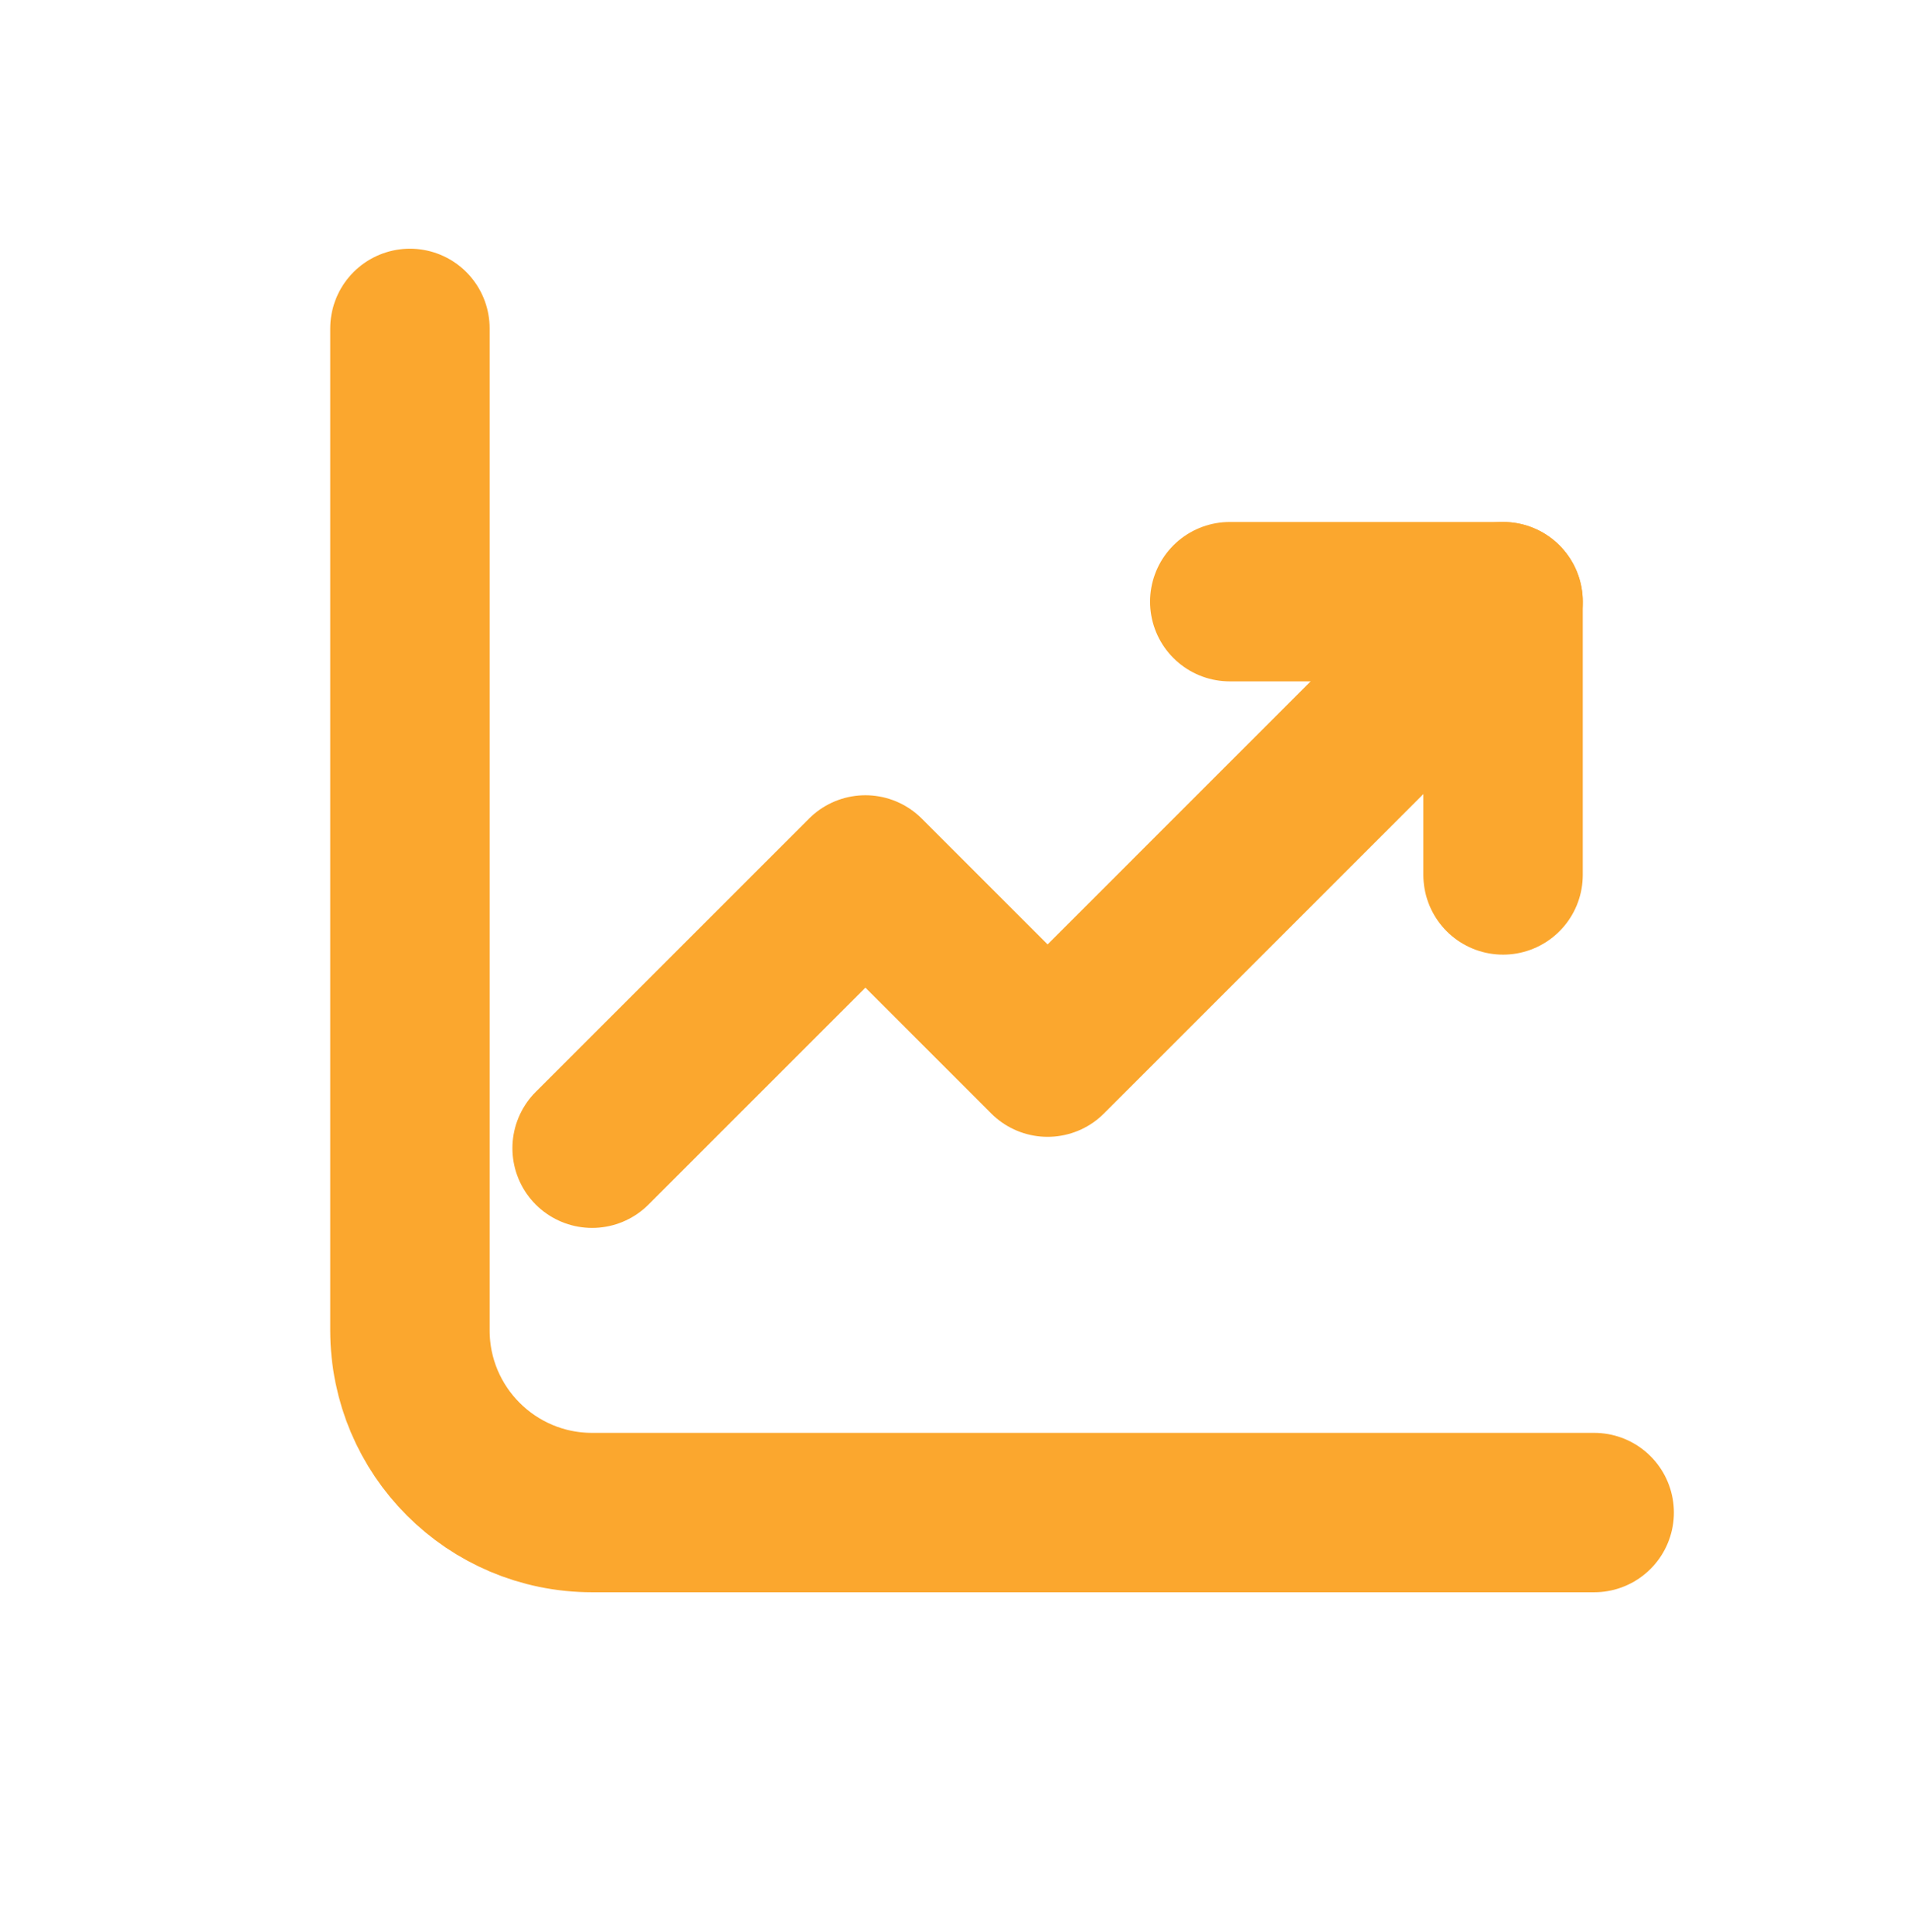 <svg width="100" height="101" viewBox="0 0 100 101" fill="none" xmlns="http://www.w3.org/2000/svg">
<path d="M21.429 17.168V69.549C21.429 74.808 25.693 79.073 30.953 79.073H83.334" stroke="#FBA72E" stroke-width="8.333" stroke-linecap="round" stroke-linejoin="round"/>
<path d="M30.952 60.026L45.238 45.74L54.762 55.264L78.571 31.454" stroke="#FBA72E" stroke-width="8.333" stroke-linecap="round" stroke-linejoin="round"/>
<path d="M78.571 45.74V31.454H64.285" stroke="#FBA72E" stroke-width="8.333" stroke-linecap="round" stroke-linejoin="round"/>
</svg>
